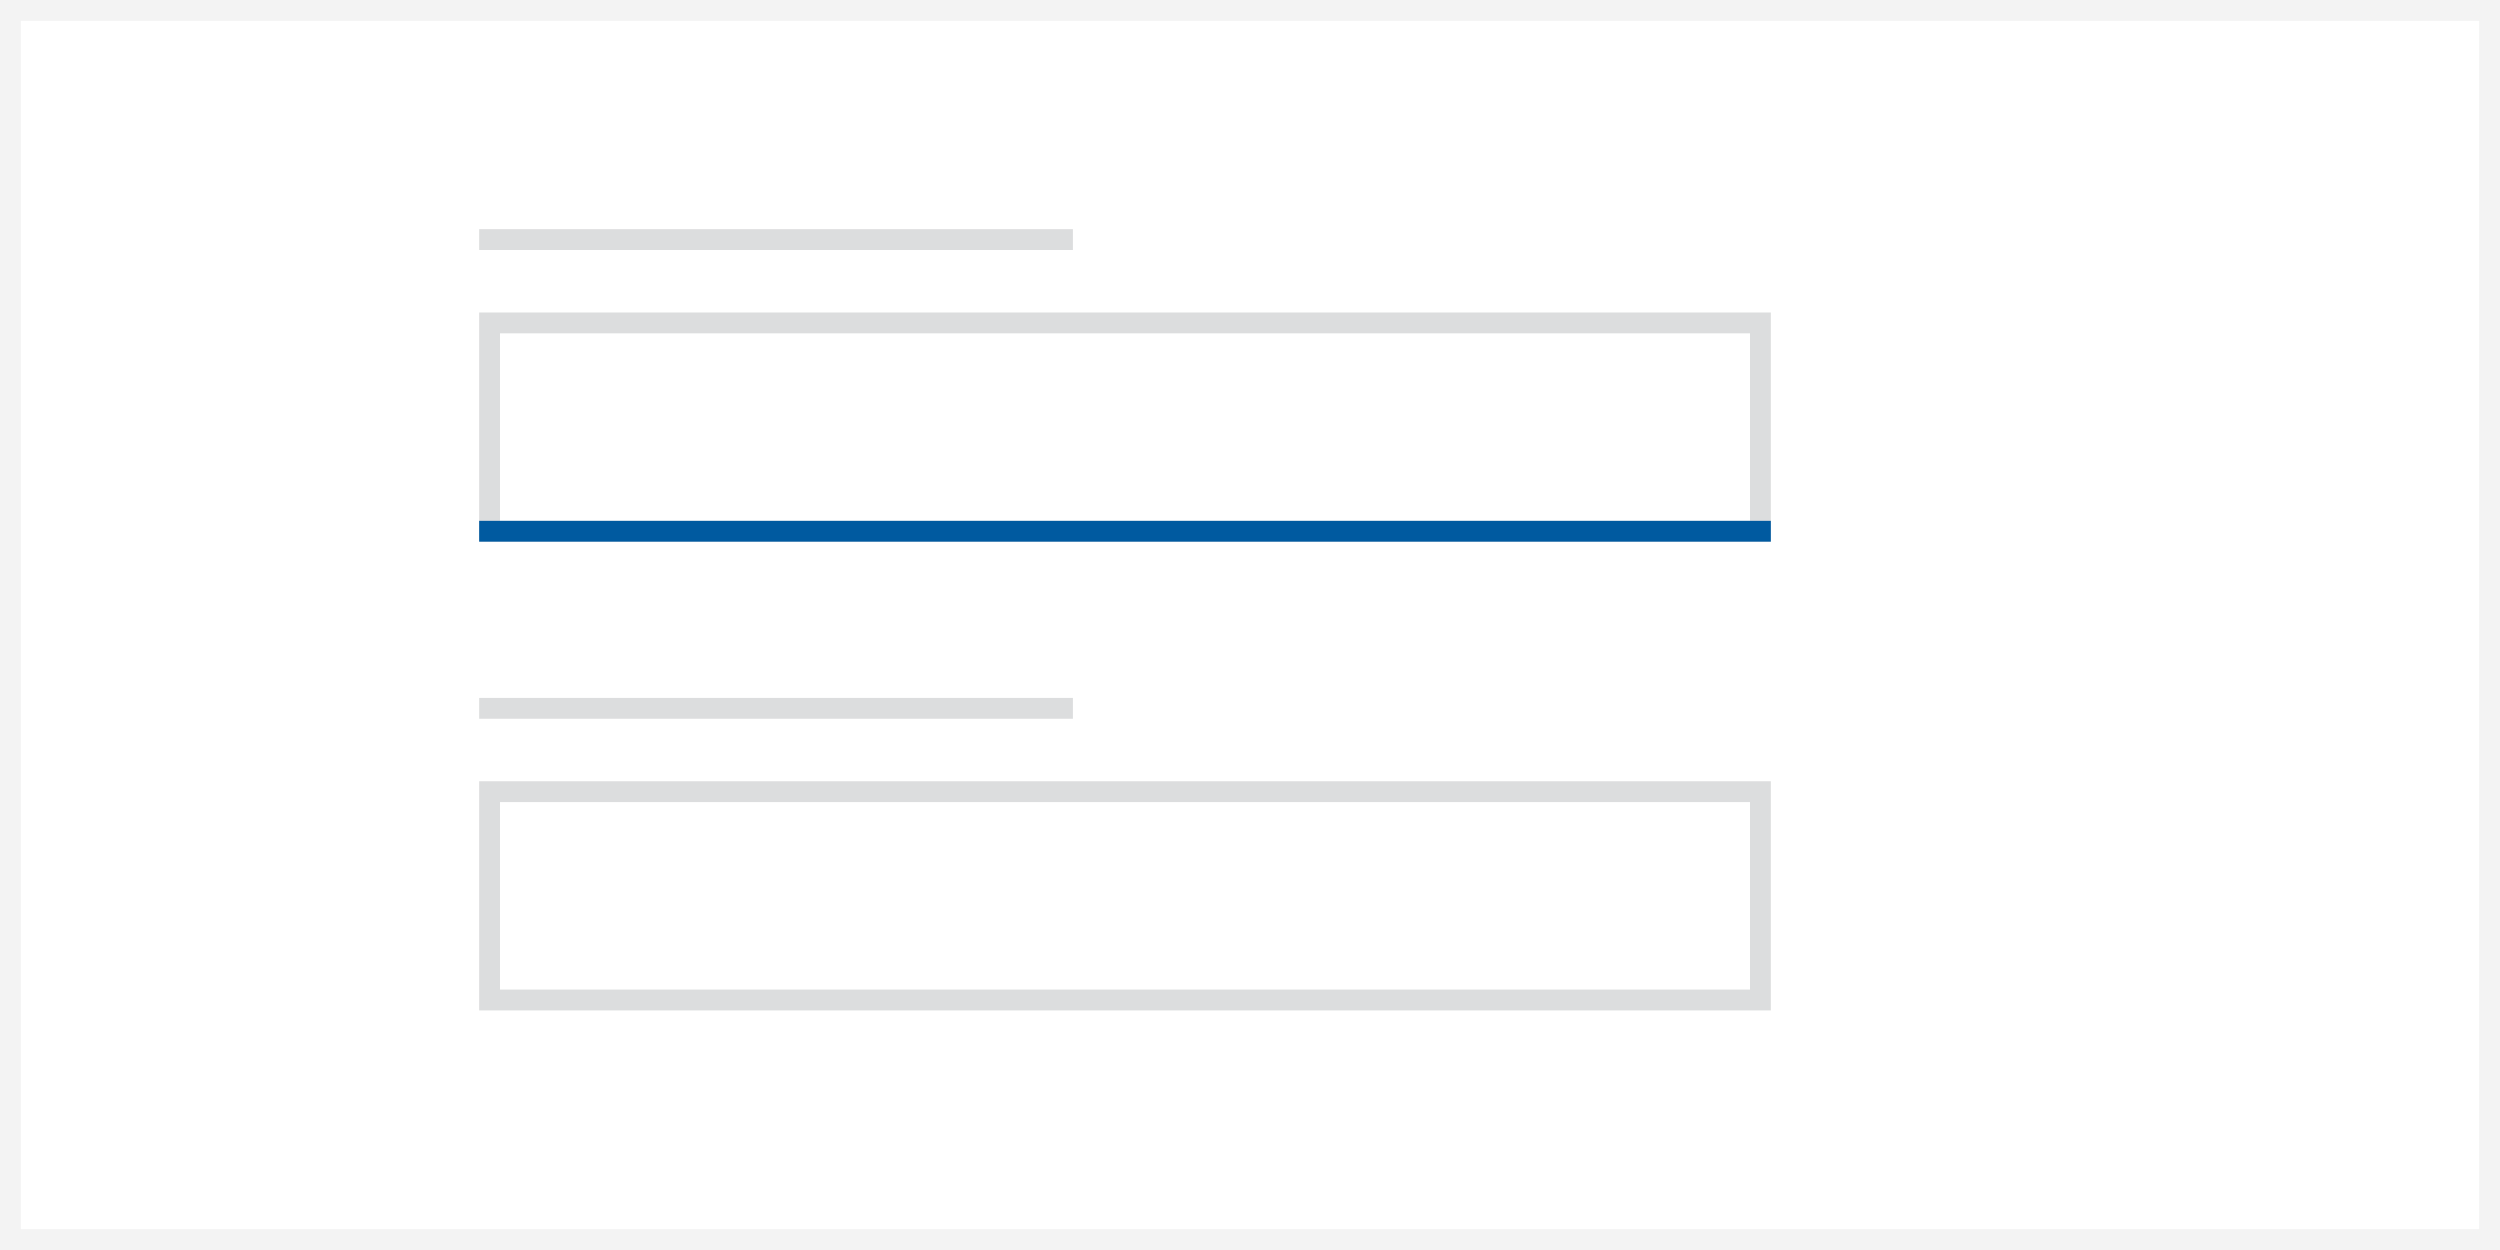 <?xml version="1.0" encoding="UTF-8"?>
<svg width="240px" height="120px" viewBox="0 0 240 120" version="1.1" xmlns="http://www.w3.org/2000/svg" xmlns:xlink="http://www.w3.org/1999/xlink">
    <rect x="0" y="0" width="240" height="120" fill="#808080" stroke="none"/>
    <!-- Generator: Sketch 62 (91390) - https://sketch.com -->
    <title>input</title>
    <desc>Created with Sketch.</desc>
    <g id="Gladdesign" stroke="none" stroke-width="1" fill="none" fill-rule="evenodd">
        <g id="sidlayout-Component-landing-page-forms" transform="translate(-1029, -1080)" stroke-width="2">
            <g id="input" transform="translate(1029, 1080)">
                <rect id="Background" stroke="#F3F3F3" fill="#FFFFFF" x="1" y="1" width="238" height="118"></rect>
                <rect id="Rectangle-Copy-2" stroke="#DCDDDE" x="47" y="31" width="122" height="20"></rect>
                <line x1="46" y1="51" x2="170" y2="51" id="Path-2" stroke="#005AA0"></line>
                <rect id="Rectangle-Copy-2" stroke="#DCDDDE" x="47" y="76" width="122" height="20"></rect>
                <line x1="46" y1="23" x2="103" y2="23" id="Path-2-Copy-3" stroke="#DCDDDE"></line>
                <line x1="46" y1="68" x2="103" y2="68" id="Path-2-Copy-3" stroke="#DCDDDE"></line>
            </g>
        </g>
    </g>
</svg>